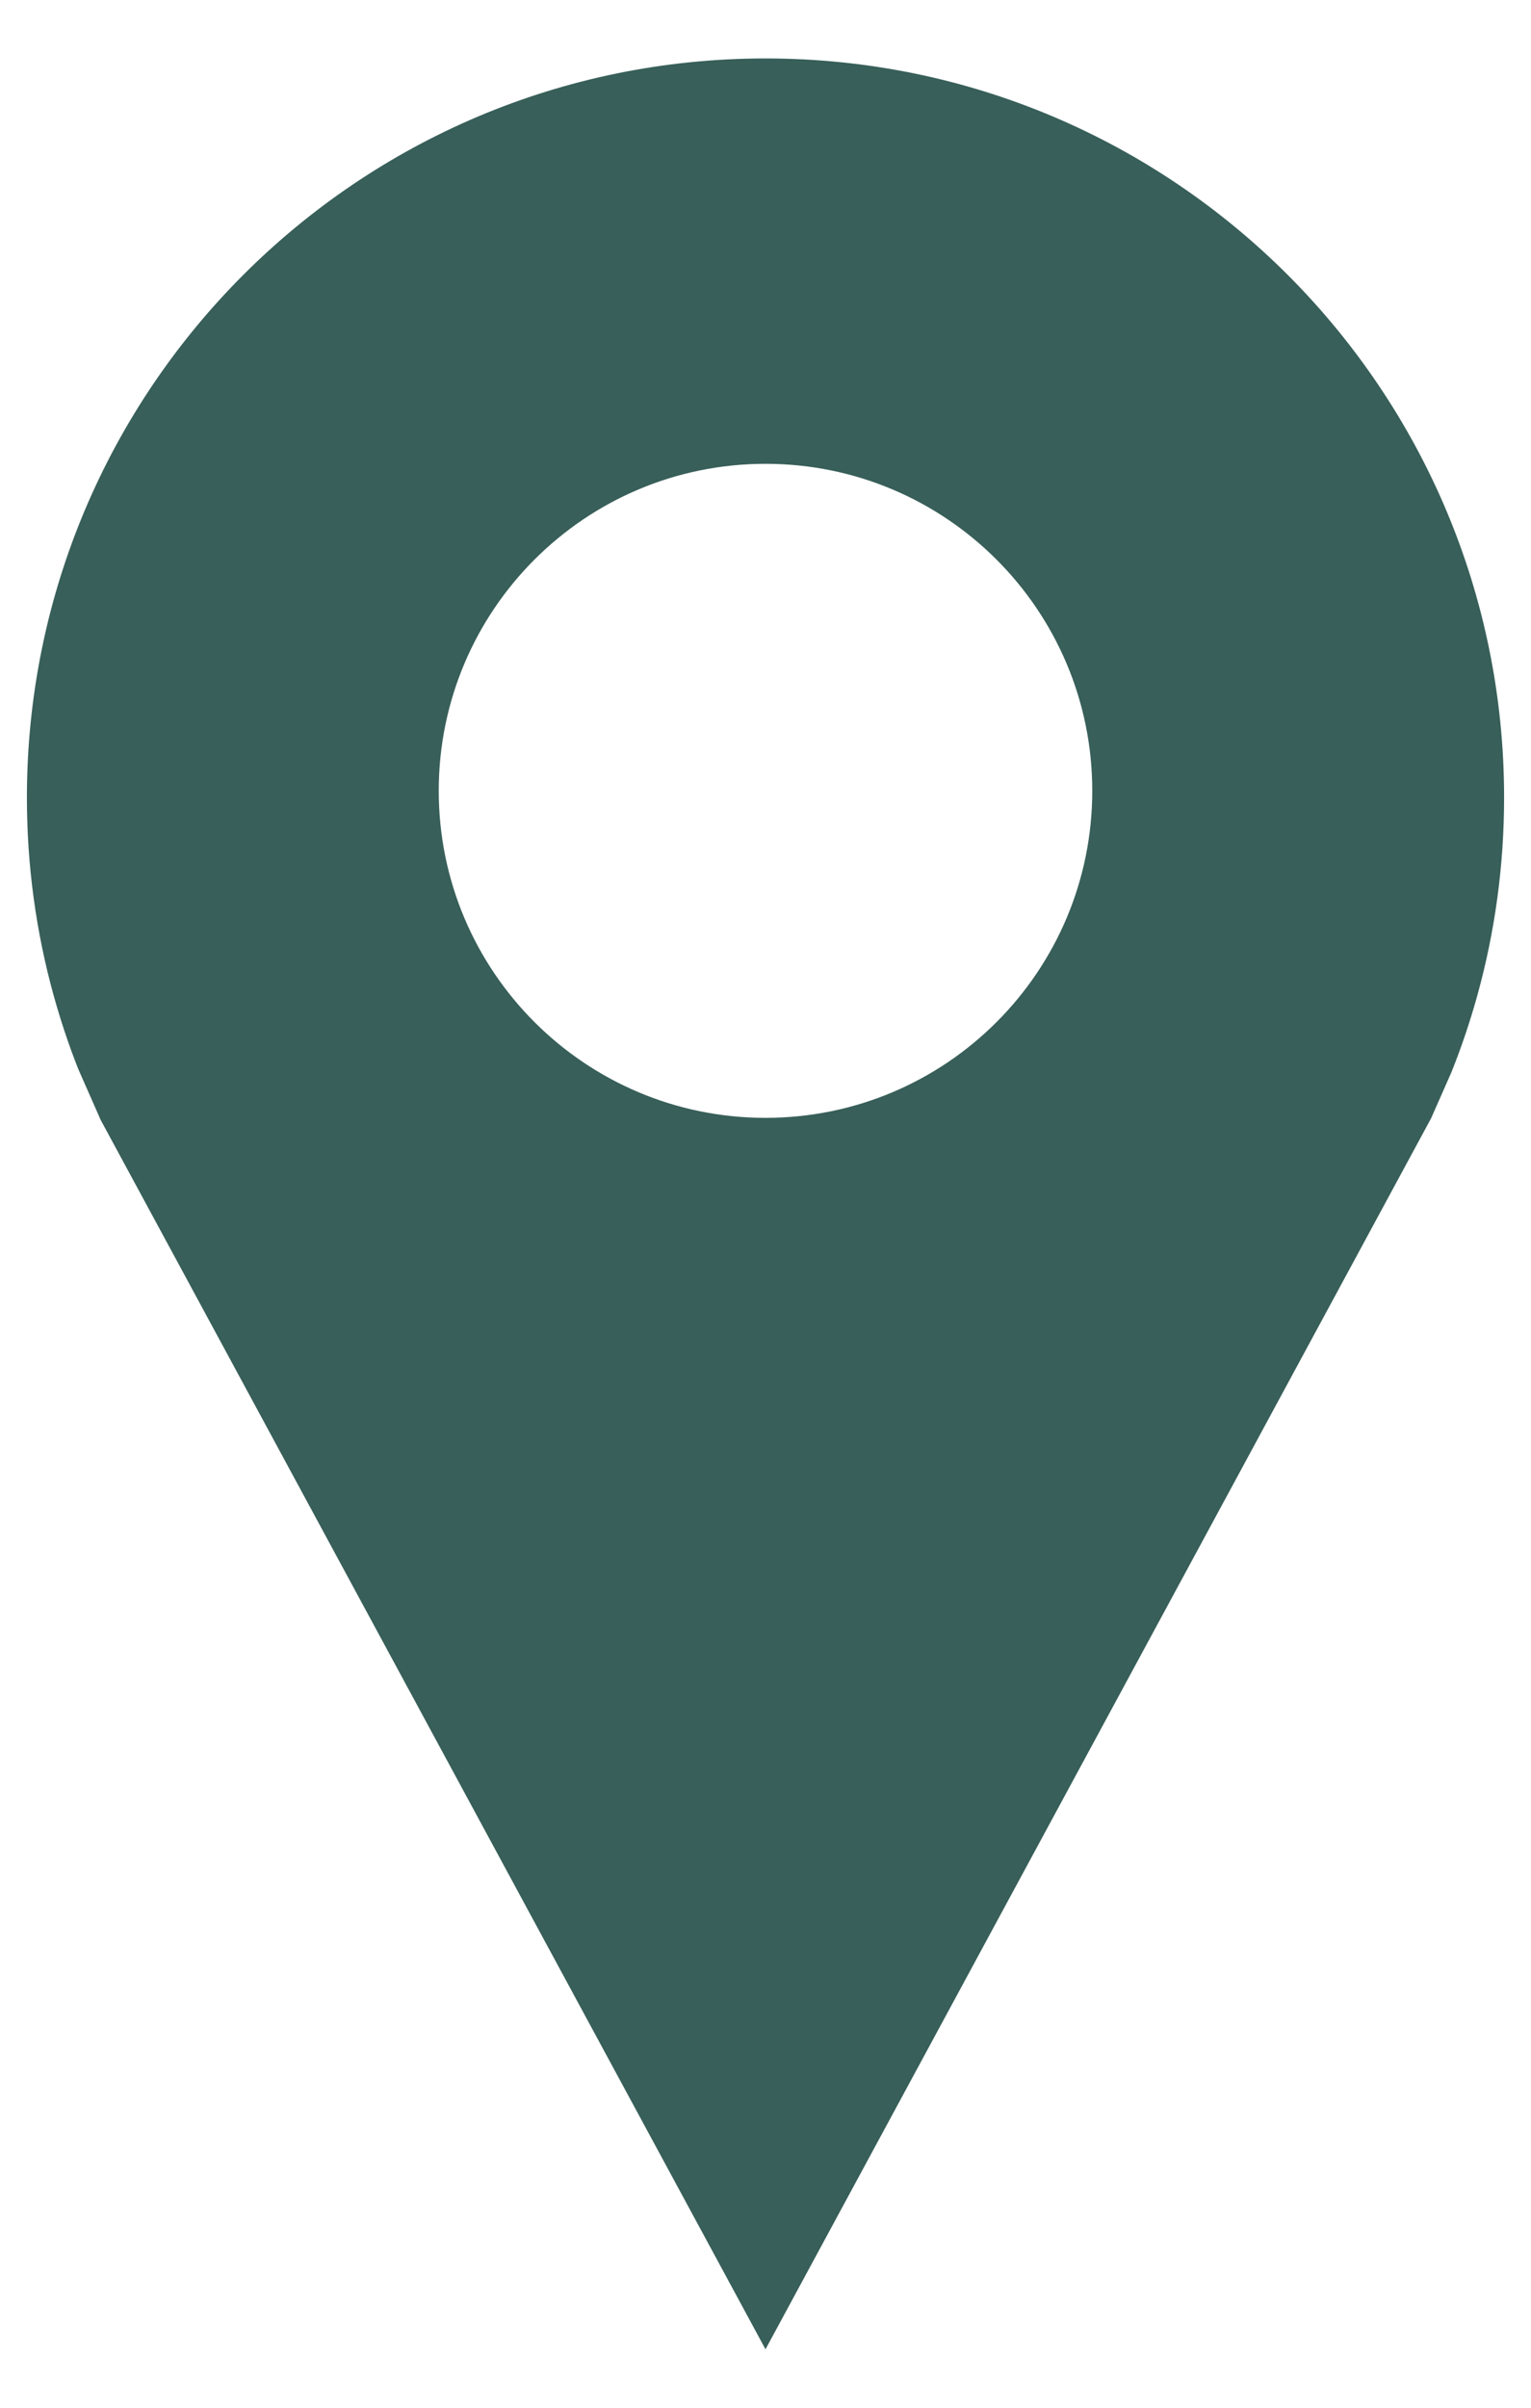 <svg width="14" height="22" viewBox="0 0 14 22" fill="none" xmlns="http://www.w3.org/2000/svg">
<path d="M7 0.534C3.27 0.534 0.246 3.558 0.246 7.288C0.246 7.913 0.331 8.519 0.49 9.094C0.554 9.324 0.629 9.55 0.716 9.769L0.921 10.234L7 21.466L13.087 10.217L13.272 9.798C13.364 9.569 13.443 9.334 13.51 9.093C13.669 8.518 13.754 7.913 13.754 7.287C13.754 3.558 10.73 0.534 7 0.534ZM7 10.214C5.35 10.214 4.012 8.876 4.012 7.226C4.012 5.576 5.35 4.238 7 4.238C8.65 4.238 9.988 5.576 9.988 7.226C9.988 8.877 8.65 10.214 7 10.214Z" fill="#385F59"/>
</svg>
